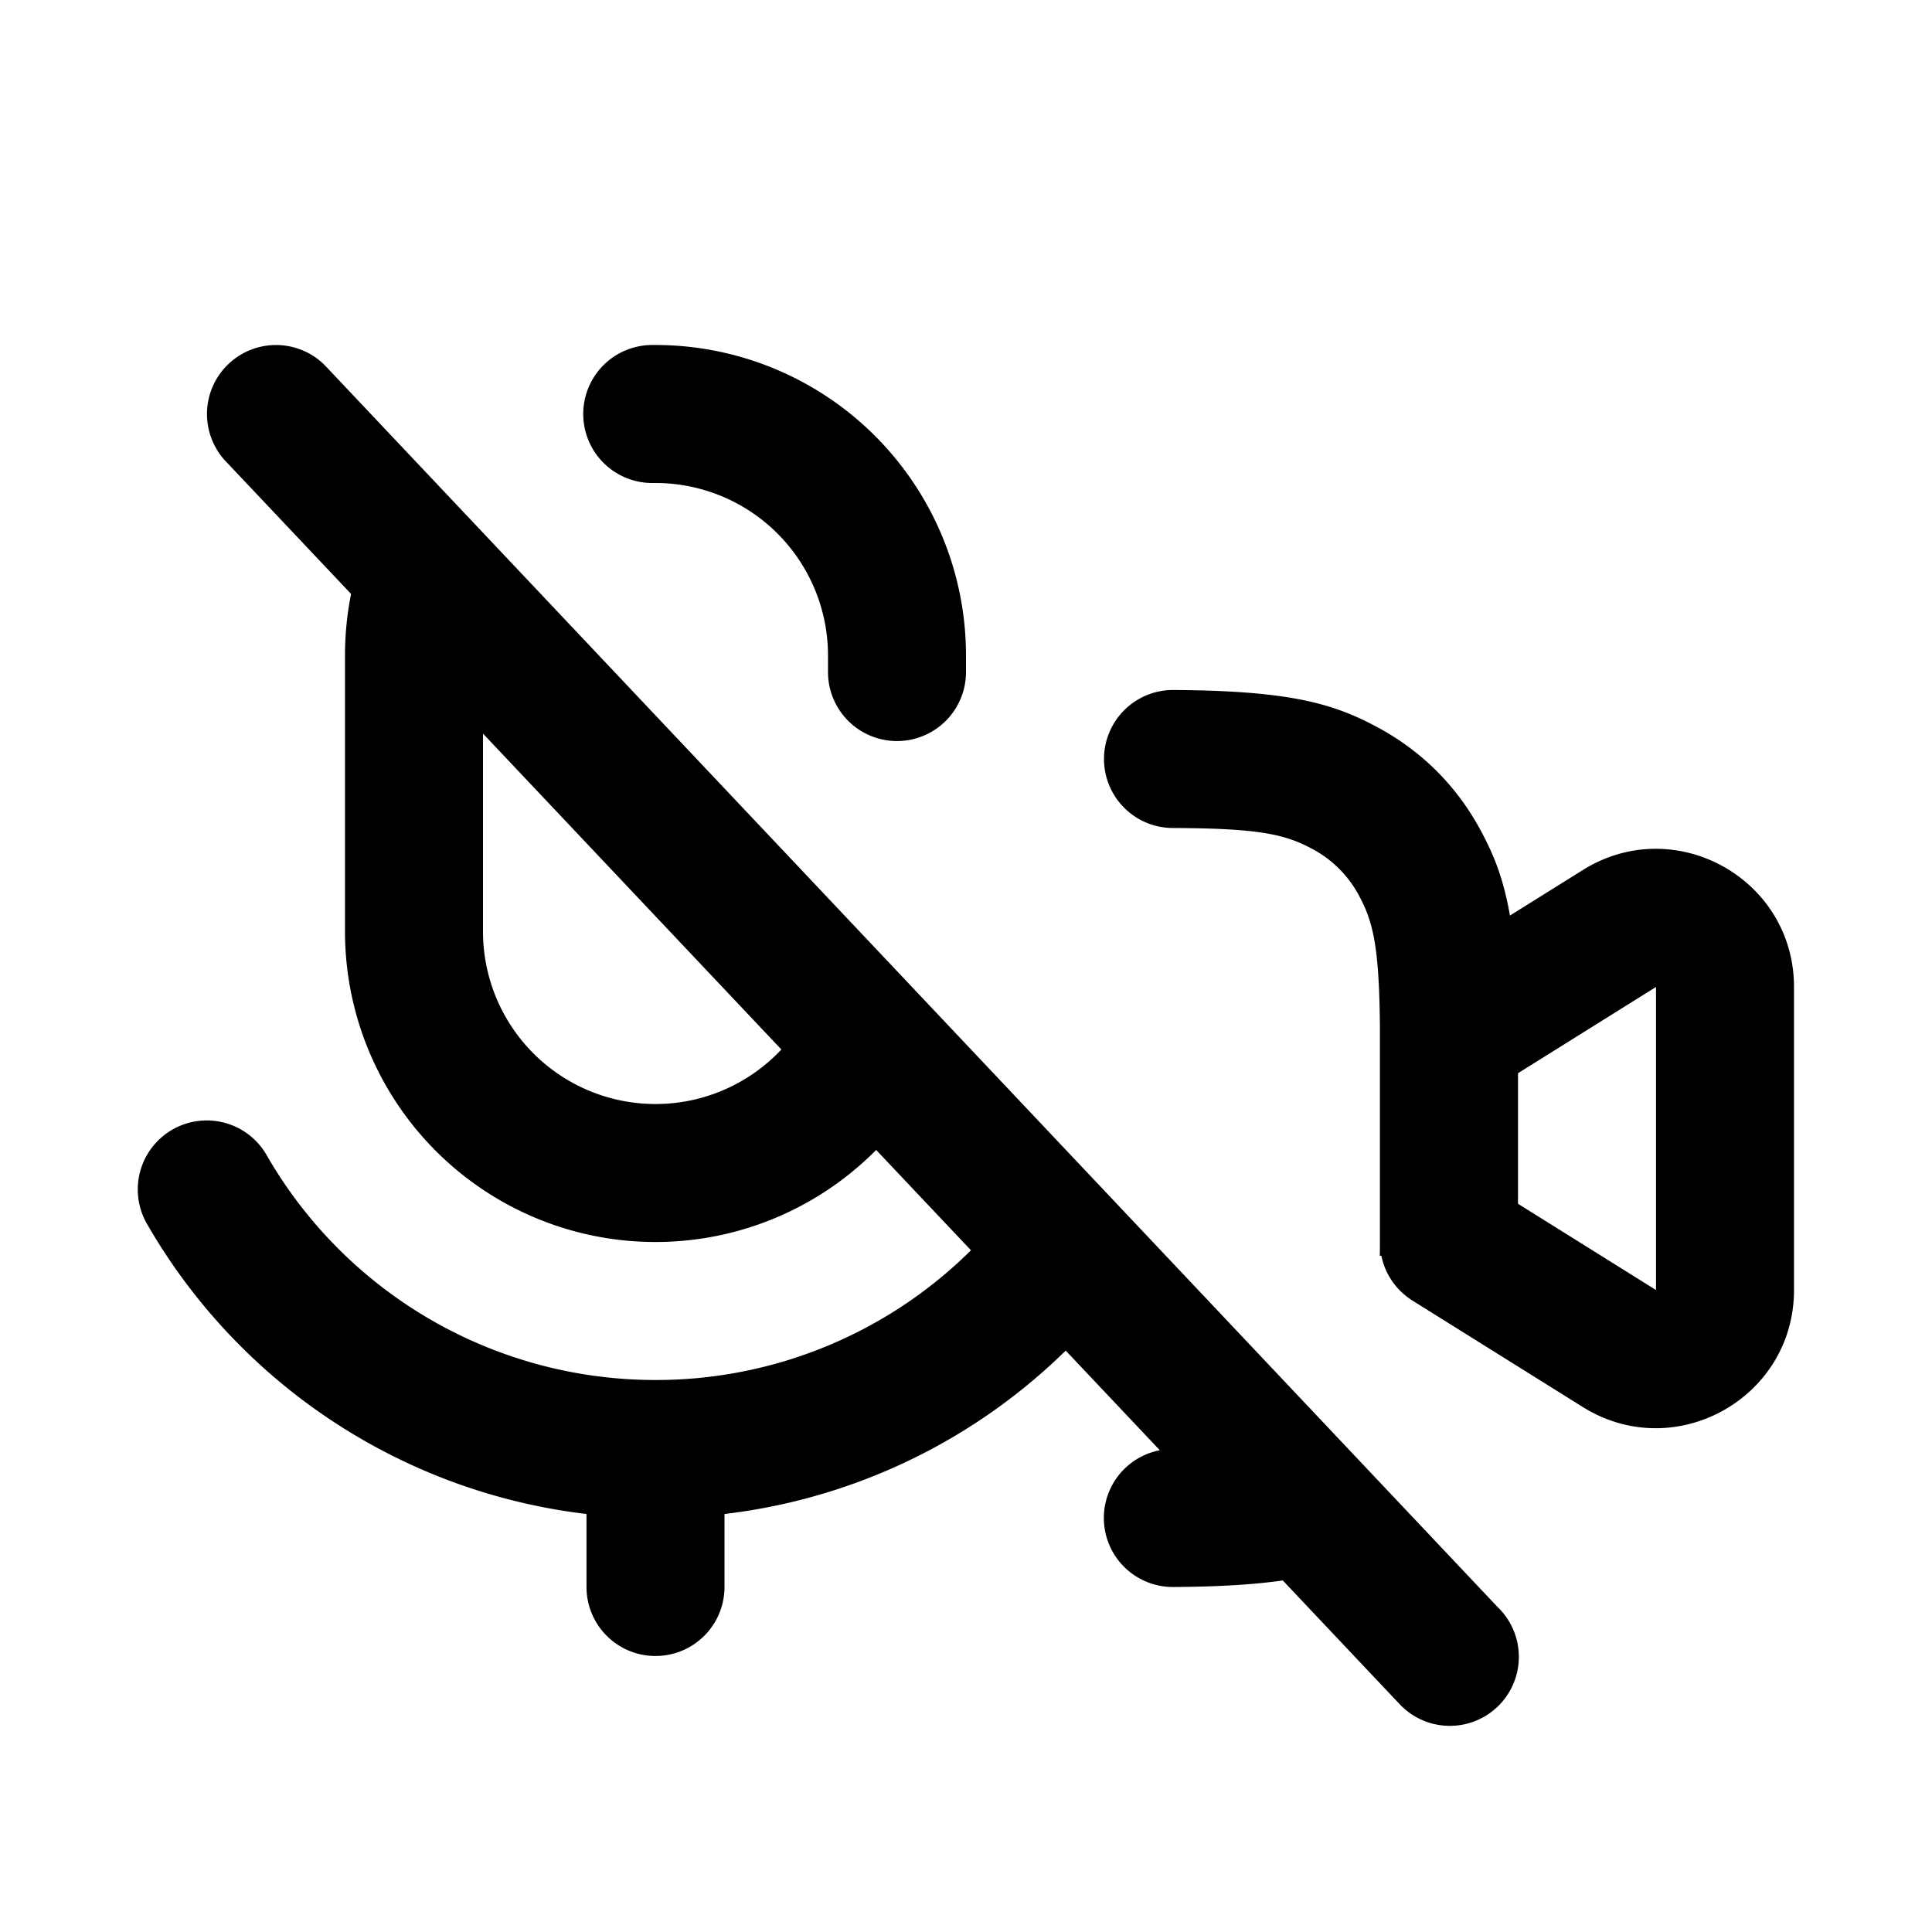 <svg xmlns="http://www.w3.org/2000/svg" width="28" height="28" fill="currentColor" viewBox="0 0 28 28"><path d="M9.44 5h.06A4.5 4.5 0 0 1 14 9.5v.24a1 1 0 1 1-2 0V9.5A2.5 2.5 0 0 0 9.5 7h-.034a1 1 0 1 1-.026-2Z"/><path fill-rule="evenodd" d="m5.088 8.608-1.795-1.9a1 1 0 0 1 1.414-1.415l17 18a1 1 0 1 1-1.414 1.414l-1.702-1.802c-.4.058-.897.09-1.558.095H17a1 1 0 0 1-.191-1.982l-1.364-1.444a8.476 8.476 0 0 1-4.945 2.368V23a1 1 0 1 1-2 0v-1.058a8.503 8.503 0 0 1-6.366-4.198 1 1 0 1 1 1.732-1A6.497 6.497 0 0 0 9.5 20a6.477 6.477 0 0 0 4.572-1.88l-1.374-1.454A4.5 4.5 0 0 1 5 13.5v-4c0-.305.03-.603.088-.892Zm6.236 6.602A2.5 2.5 0 0 1 7 13.5v-2.868l4.324 4.578ZM17 12a1 1 0 1 1 0-2c1.686.009 2.317.194 2.953.534.652.349 1.164.86 1.512 1.512.188.35.328.699.418 1.223l1.057-.66c1.332-.833 3.06.124 3.06 1.695v4.392c0 1.57-1.728 2.528-3.06 1.696l-2.46-1.537a1.027 1.027 0 0 1-.276-.249.995.995 0 0 1-.184-.407h-.023c.002-.102.002-.21.002-.327V14.89c-.01-1.136-.091-1.515-.298-1.9a1.636 1.636 0 0 0-.692-.692c-.398-.213-.788-.293-2.009-.298Zm5 5.446 2 1.25v-4.392l-2 1.25v1.892Z" clip-rule="evenodd"/></svg>
